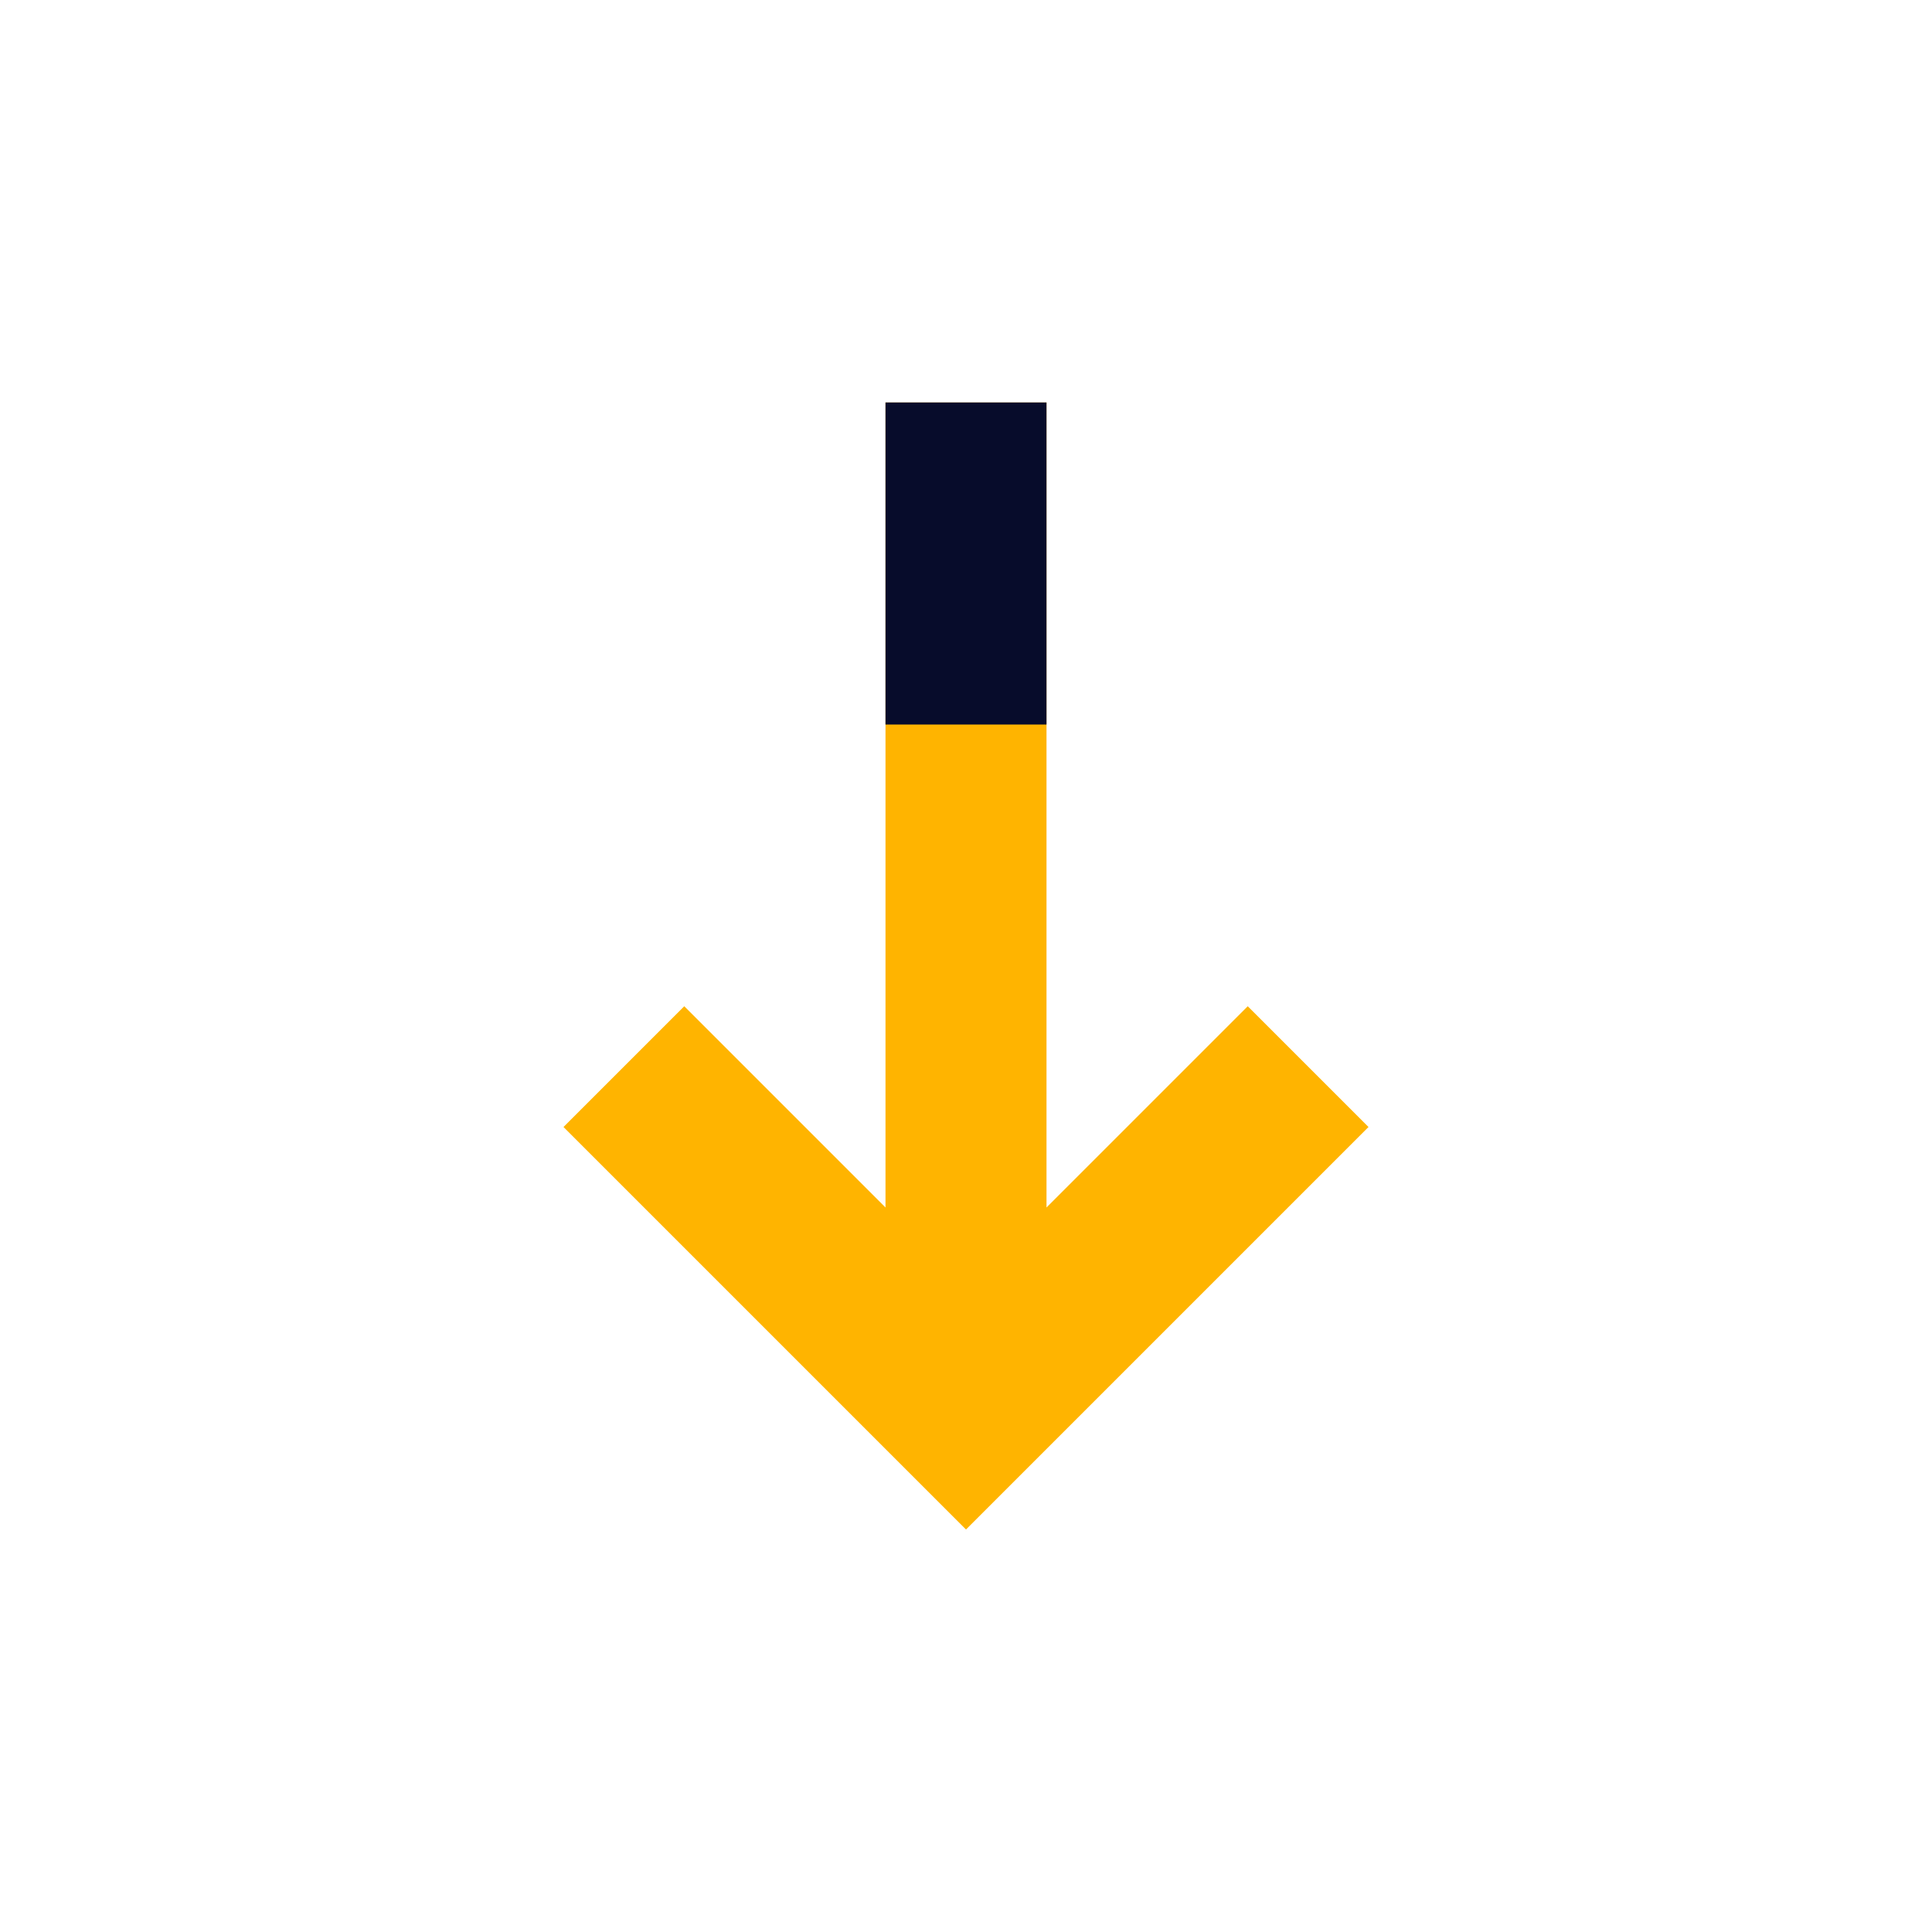 <svg id="arrow-bottom" xmlns="http://www.w3.org/2000/svg" width="48" height="48" viewBox="0 0 48 48">
  <defs>
    <style>
      .vi-primary {
        fill: #ffb400;
      }

      .vi-primary, .vi-accent {
        stroke: #fff;
        stroke-linecap: round;
        stroke-width: 0;
        fill-rule: evenodd;
      }

      .vi-accent {
        fill: #070c2b;
      }
    </style>
  </defs>
  <path class="vi-primary" d="M26,10V30l5-5,3,3L24,38,14,28l3-3,5,5V10h4Z"/>
  <path class="vi-accent" d="M22,18h4V10H22v8Z"/>
</svg>
